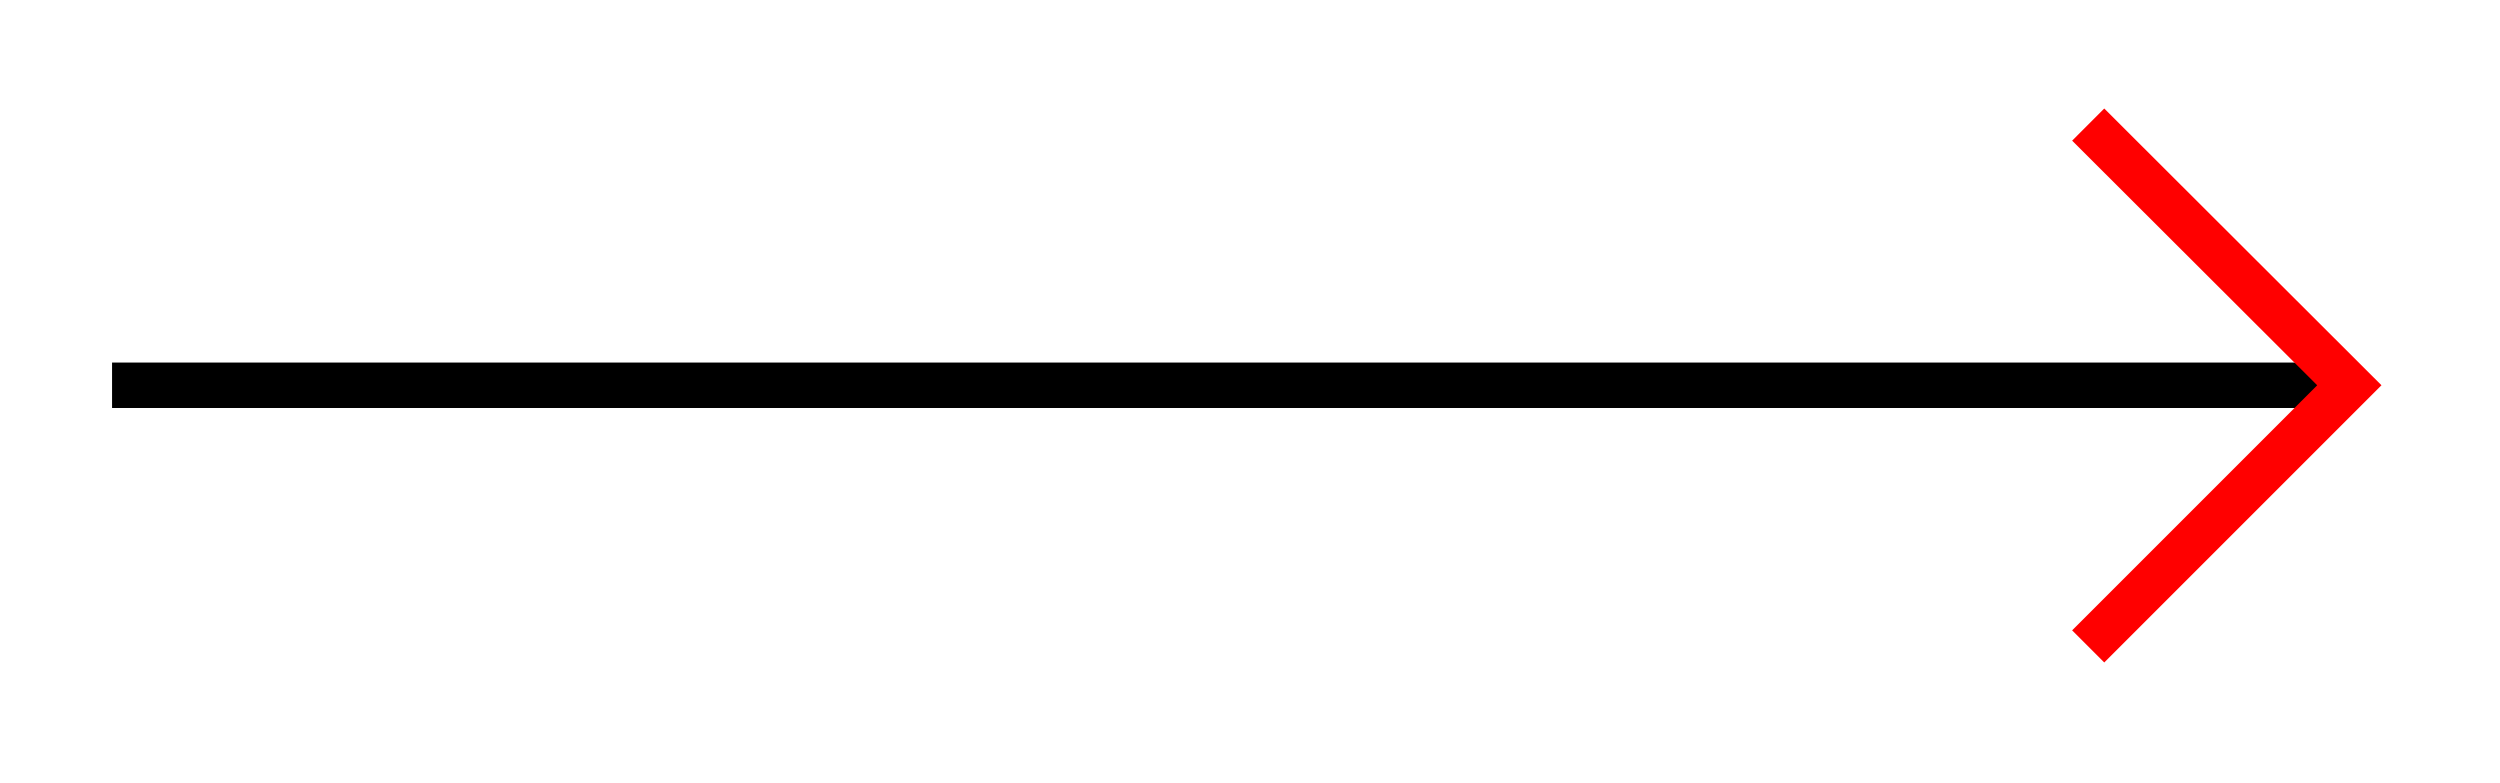 <svg xmlns="http://www.w3.org/2000/svg" width="21.952" height="6.878"><defs><clipPath id="a"><path d="M12 0h9.93v6.816H12Zm0 0"/></clipPath></defs><path fill="none" stroke="#000" stroke-miterlimit="10" stroke-width=".399" d="M.984 3.383H20.43"/><g clip-path="url(#a)"><path fill="none" stroke="red" stroke-miterlimit="10" stroke-width=".399" d="m18.336 1.094 2.293 2.289-2.293 2.293"/></g></svg>